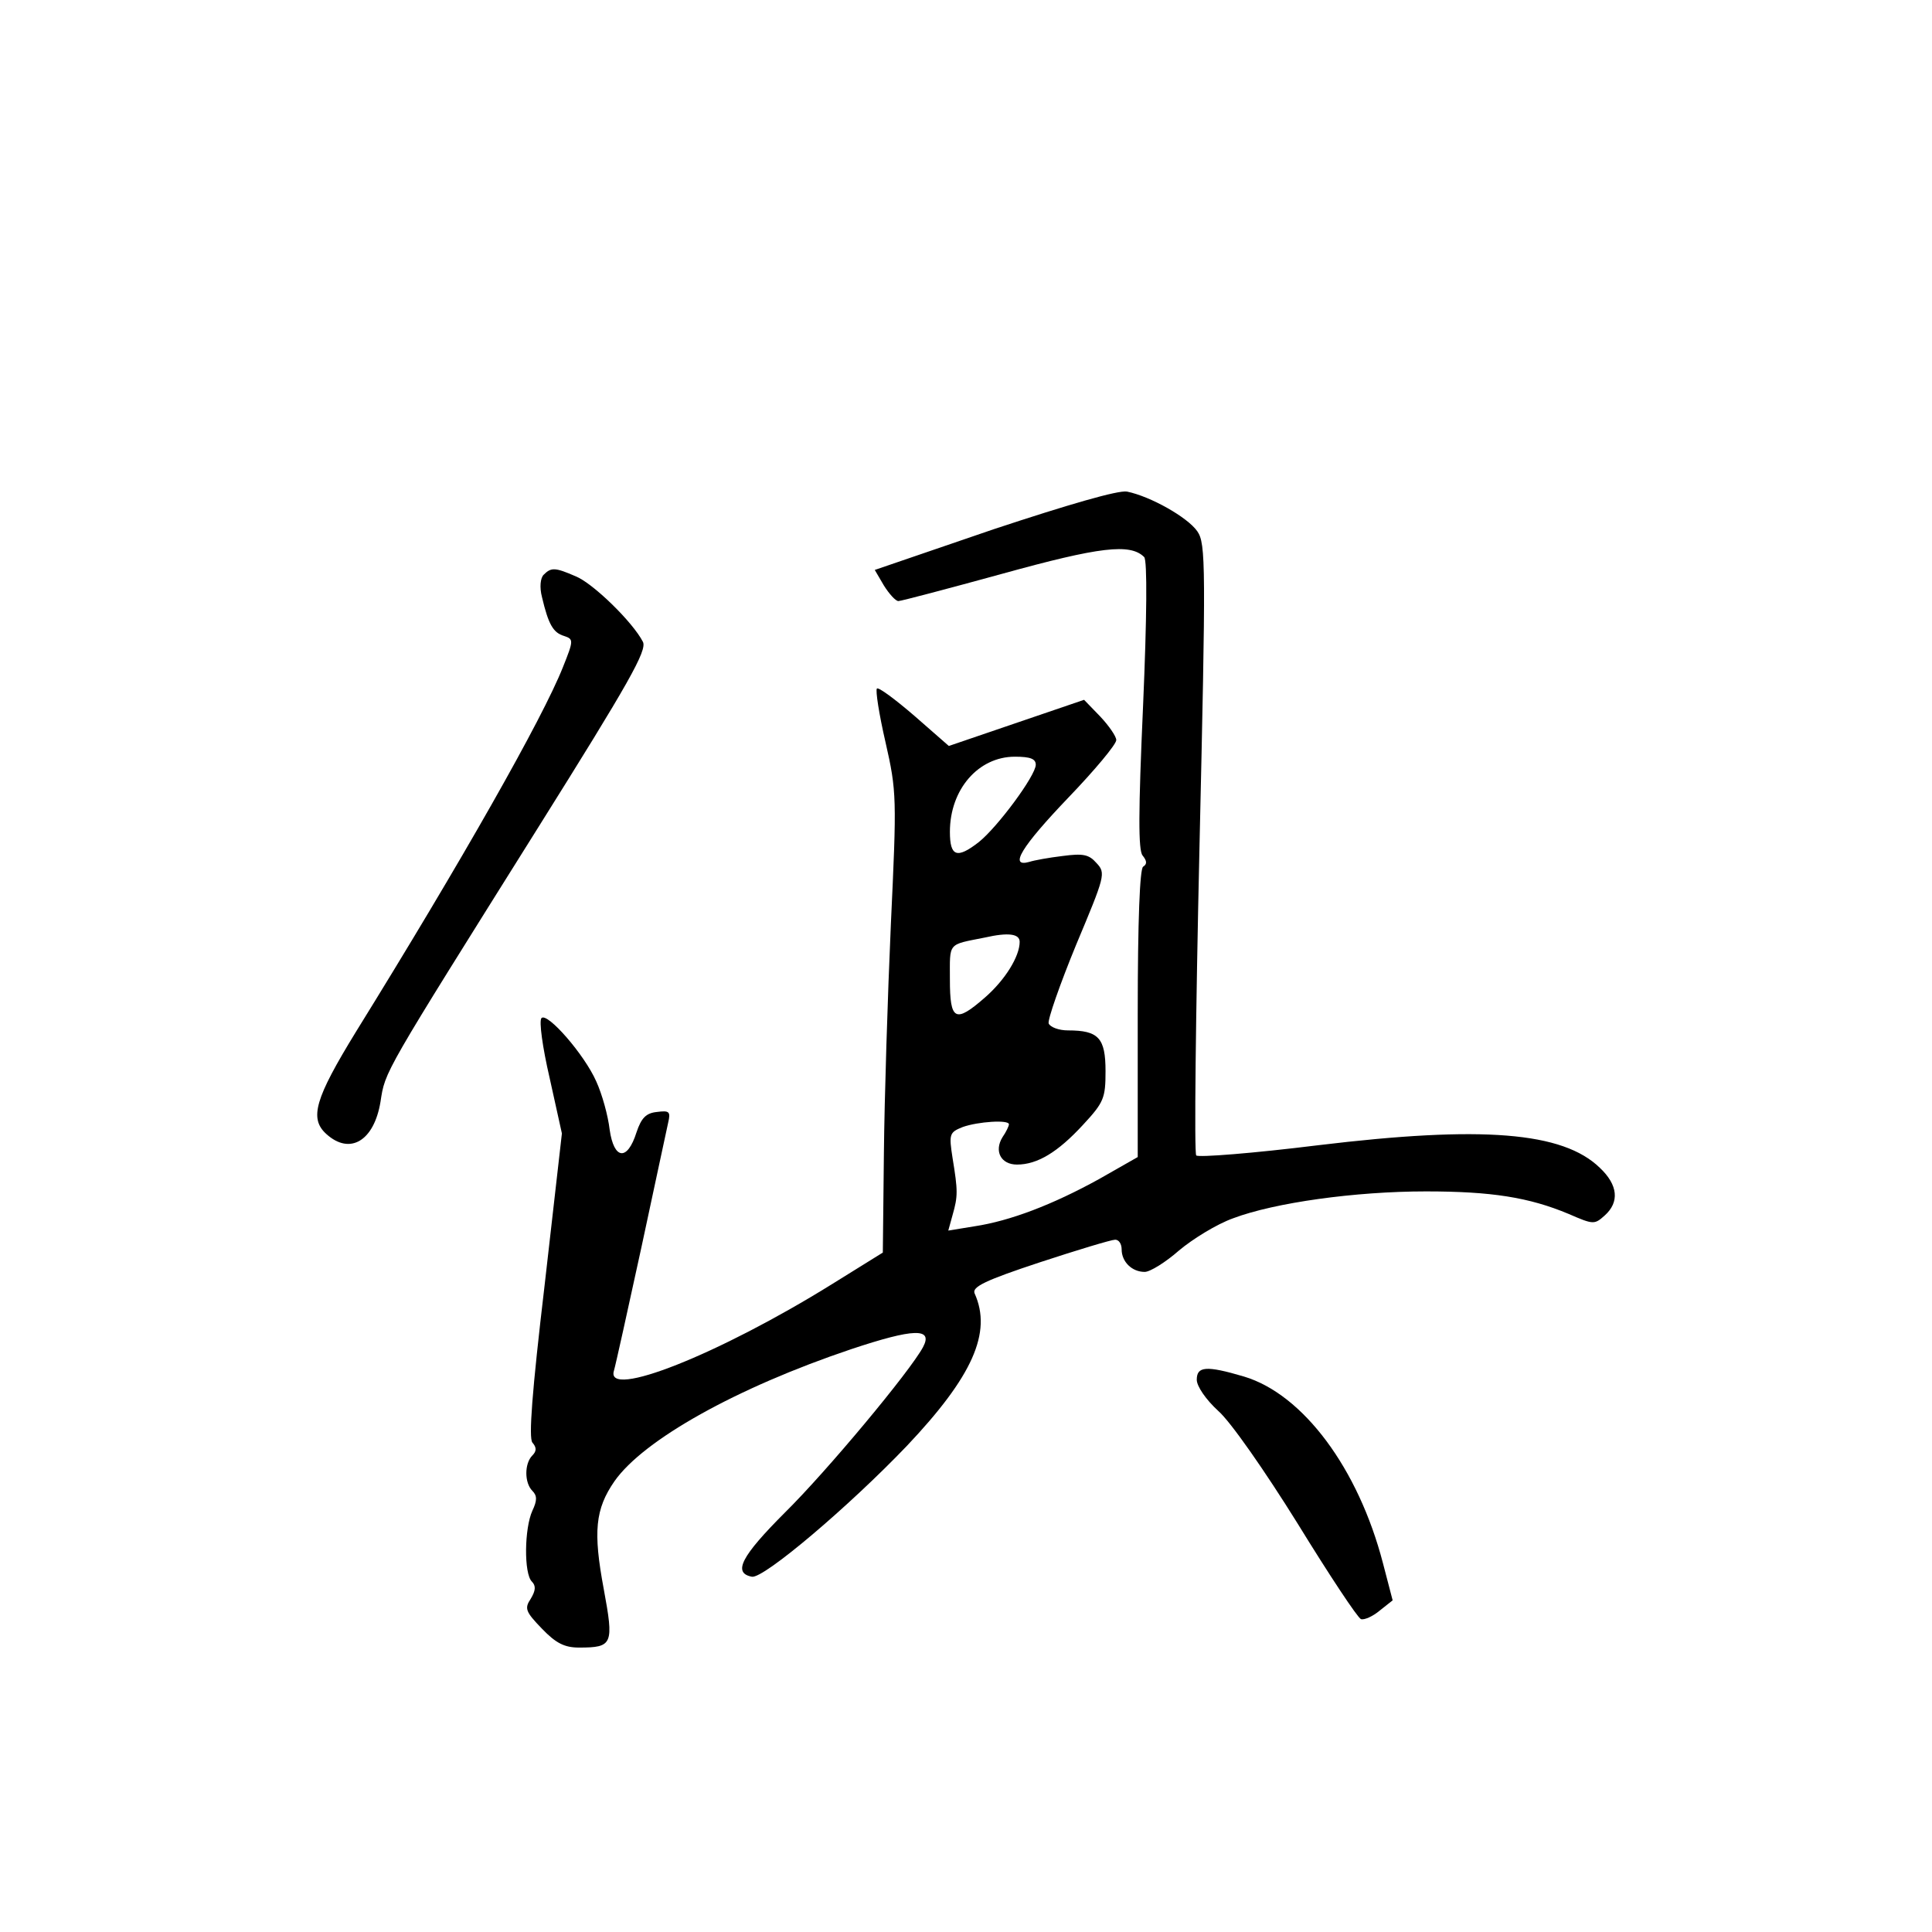 <?xml version="1.0" standalone="no"?>
<!DOCTYPE svg PUBLIC "-//W3C//DTD SVG 20010904//EN"
 "http://www.w3.org/TR/2001/REC-SVG-20010904/DTD/svg10.dtd">
<svg version="1.0" xmlns="http://www.w3.org/2000/svg"
 width="360pt" height="360pt" viewBox="0 0 360 360"
 preserveAspectRatio="xMidYMid meet">
<g transform="translate(0,360) scale(0.1,-0.1)"
fill="#000000" stroke="none">
<path d="M1852 2614 l-222 -76 17 -29 c10 -16 22 -29 27 -29 5 0 92 23 194 51
181 50 238 57 264 31 6 -6 5 -114 -2 -276 -9 -201 -9 -270 -1 -280 8 -10 9
-16 1 -21 -6 -4 -10 -98 -10 -274 l0 -267 -72 -41 c-87 -48 -166 -78 -232 -88
l-49 -8 8 29 c10 35 10 45 0 106 -7 45 -6 48 19 58 28 10 86 14 86 5 0 -3 -5
-14 -12 -24 -16 -26 -3 -51 27 -51 38 0 76 23 123 74 39 42 42 50 42 100 0 62
-13 76 -70 76 -17 0 -33 6 -36 13 -2 7 21 73 51 146 54 129 56 134 38 153 -14
16 -25 18 -63 13 -25 -3 -53 -8 -62 -11 -39 -11 -14 29 72 119 50 52 90 100
90 108 0 7 -14 27 -30 44 l-30 31 -126 -43 -126 -43 -64 56 c-36 31 -67 54
-70 51 -3 -3 4 -48 16 -100 21 -92 21 -104 10 -339 -6 -134 -12 -326 -13 -427
l-2 -185 -95 -59 c-211 -131 -423 -215 -406 -161 3 10 26 114 51 229 25 116
47 220 50 233 5 21 2 23 -21 20 -20 -2 -29 -11 -38 -38 -17 -54 -42 -51 -50 5
-3 26 -14 66 -25 90 -22 50 -91 129 -102 118 -5 -5 2 -55 15 -111 l23 -104
-32 -281 c-24 -203 -30 -286 -23 -295 8 -9 8 -16 0 -24 -15 -15 -15 -51 0 -66
9 -9 9 -18 0 -37 -15 -33 -16 -117 -1 -132 8 -8 7 -17 -2 -32 -12 -18 -10 -24
21 -56 26 -27 42 -35 69 -35 63 0 65 6 46 109 -20 107 -16 149 20 201 54 77
227 174 441 246 117 39 153 40 134 4 -24 -45 -179 -231 -257 -308 -82 -82 -98
-113 -62 -120 22 -4 182 132 289 244 122 129 159 211 126 284 -5 12 19 24 122
58 70 23 133 42 140 42 7 0 12 -8 12 -18 0 -23 19 -42 43 -42 10 0 39 18 64
40 25 21 70 49 101 60 77 29 227 50 359 50 122 0 192 -11 266 -42 46 -20 48
-20 67 -3 28 25 25 57 -9 89 -69 67 -219 79 -525 42 -121 -15 -223 -23 -227
-19 -4 4 -1 262 6 573 12 527 12 567 -4 590 -18 26 -87 65 -131 74 -16 3 -109
-24 -248 -70z m78 -439 c0 -20 -71 -116 -106 -144 -41 -32 -54 -27 -54 19 0
79 53 140 121 140 29 0 39 -4 39 -15z m-30 -330 c0 -27 -27 -71 -65 -104 -55
-48 -65 -43 -65 34 0 70 -5 64 65 78 44 10 65 7 65 -8z"/>
<path d="M1013 2529 c-6 -6 -8 -23 -3 -42 12 -51 21 -66 41 -72 18 -6 18 -8
-2 -58 -38 -96 -189 -362 -386 -680 -76 -124 -87 -161 -55 -190 44 -40 89 -13
101 60 9 58 3 47 295 513 168 268 202 328 194 344 -19 37 -93 109 -125 122
-39 17 -46 17 -60 3z"/>
<path d="M2230 1029 c0 -12 17 -37 40 -58 23 -20 87 -112 148 -210 59 -96 112
-176 118 -178 6 -2 22 5 35 16 l24 19 -18 69 c-46 177 -149 315 -259 348 -71
21 -88 19 -88 -6z"/>
</g>
</svg>
